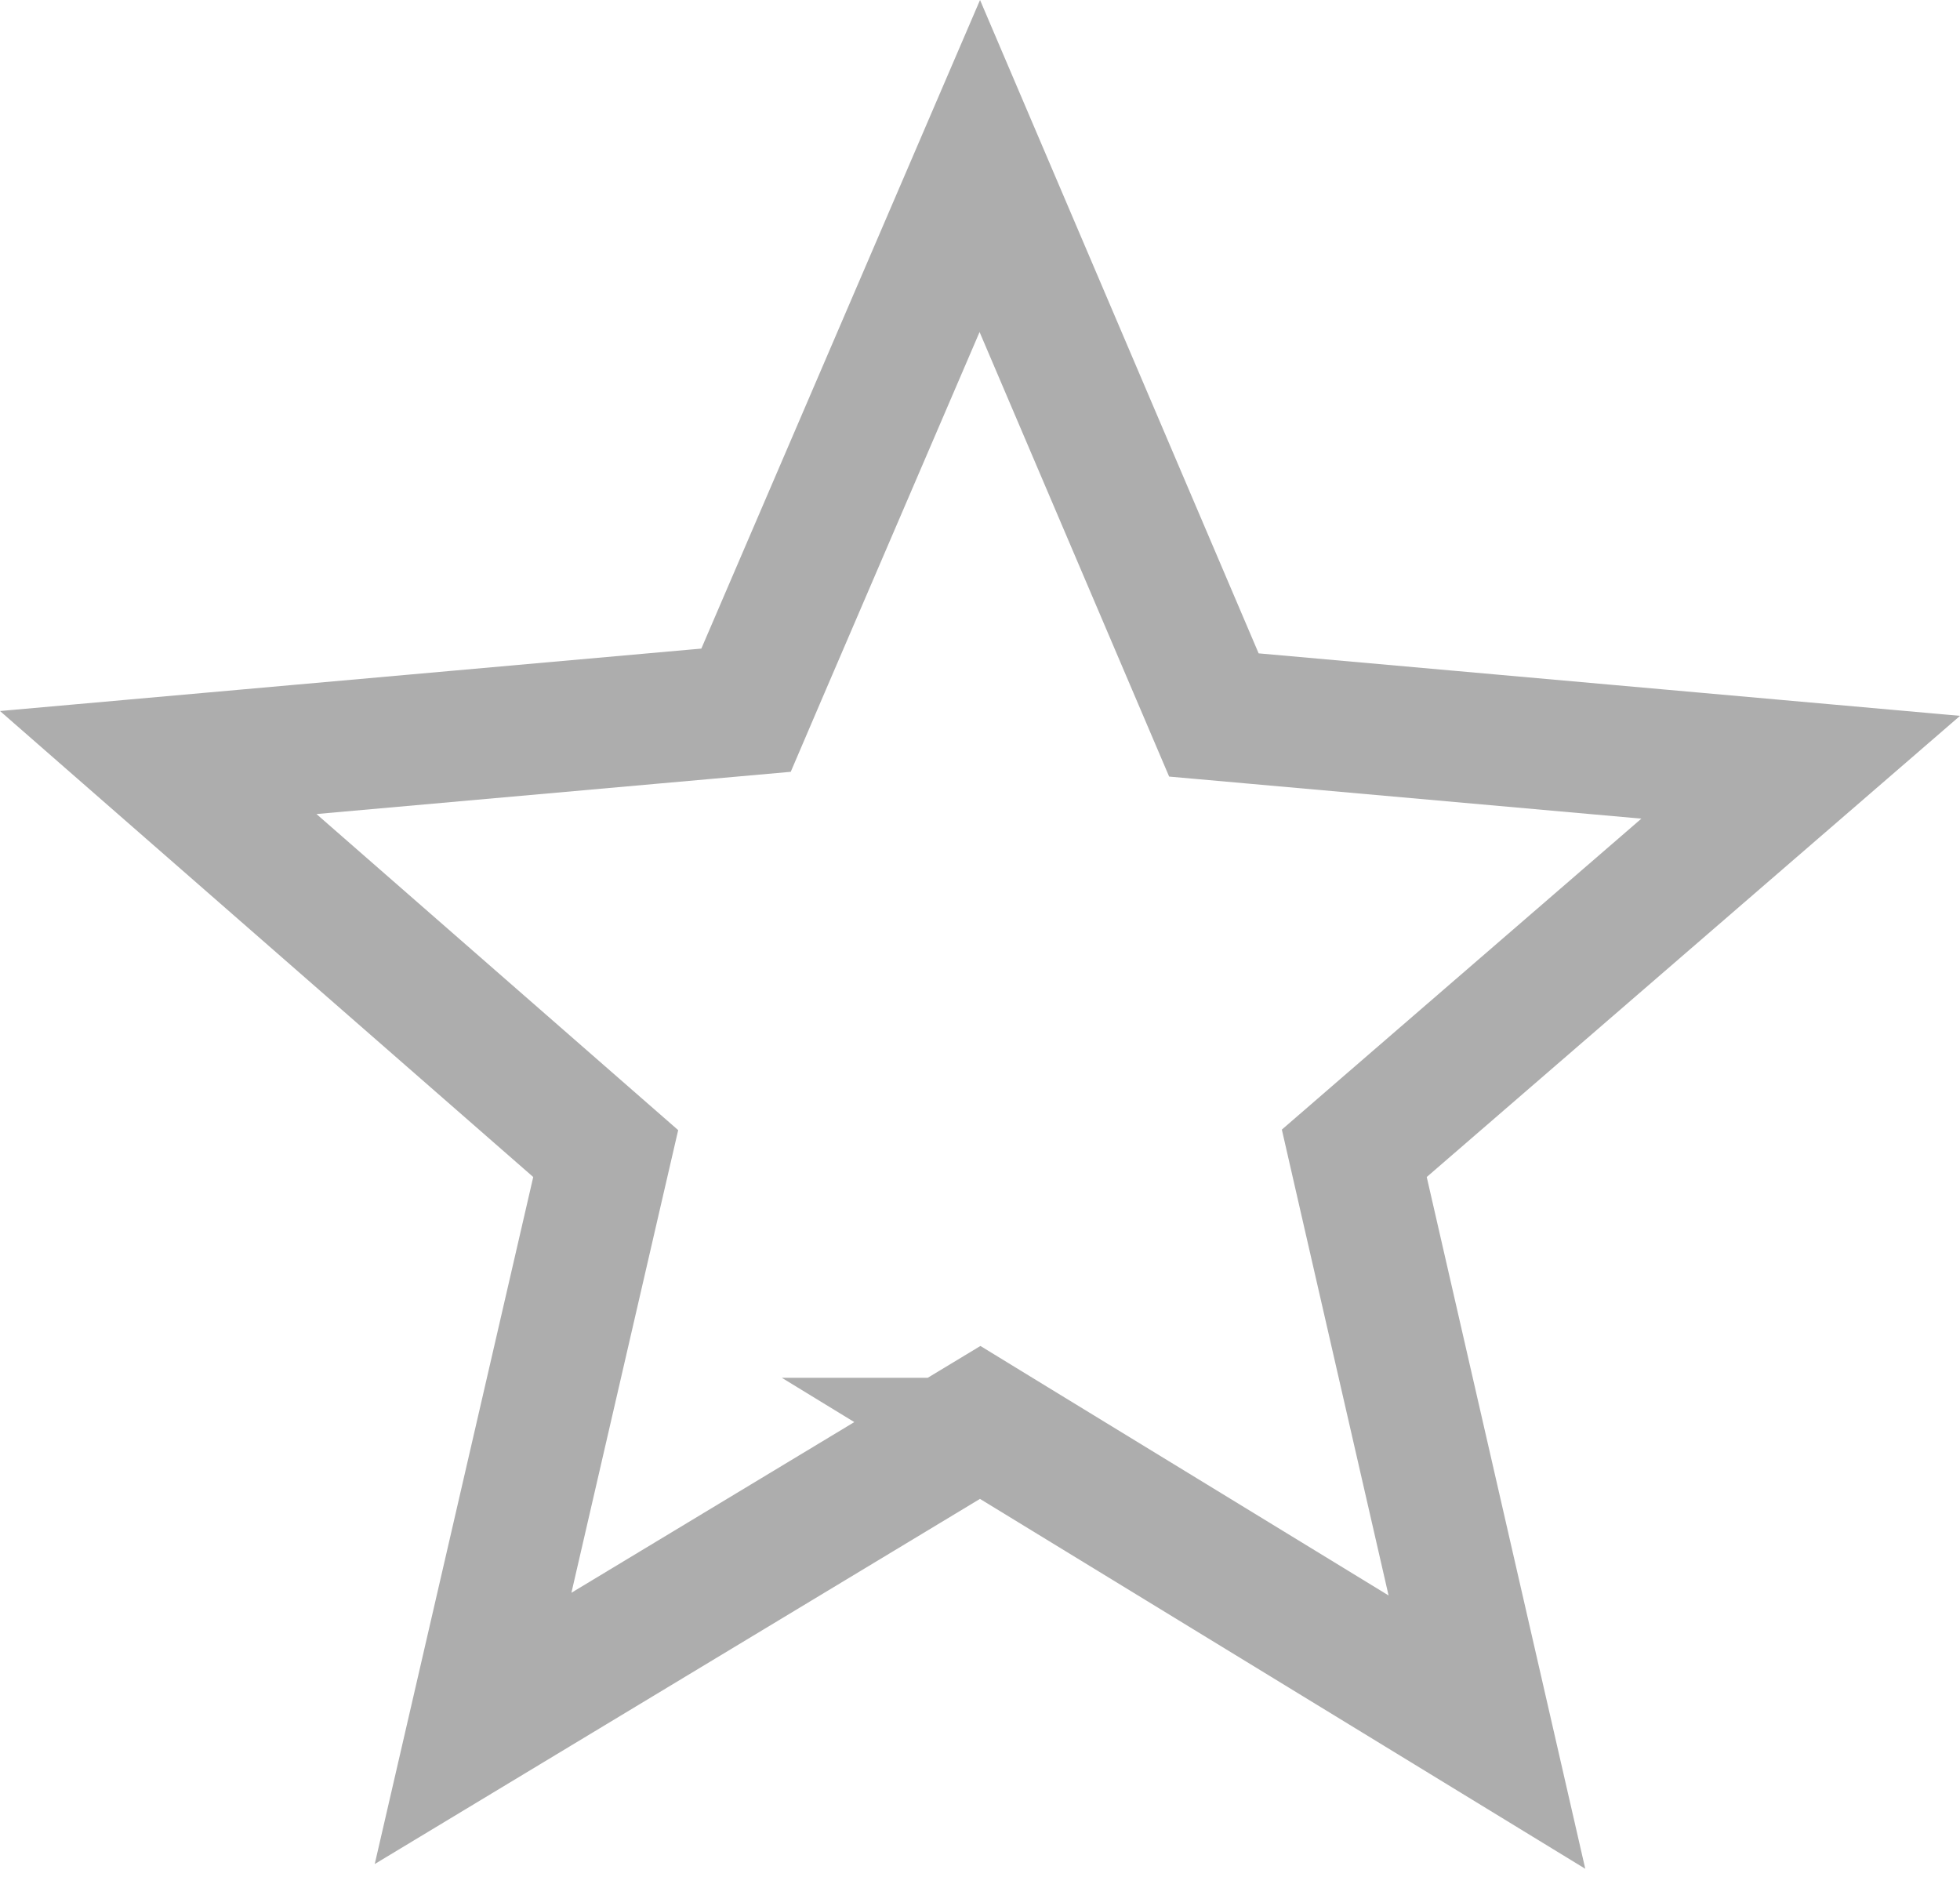 <svg xmlns="http://www.w3.org/2000/svg" width="30" height="29" fill="none" class="rating-vote__star"><path stroke="#ADADAD" stroke-width="2" d="m15.521 22.088-.518-.317-.52.314-7.242 4.369 1.895-8.214.135-.584-.451-.394-6.398-5.591 8.402-.748.595-.053.235-.549 3.343-7.78 3.348 7.851.235.551.596.053 8.386.747-6.378 5.515-.455.394.134.586 1.896 8.273-7.238-4.423Z" class="rating-vote__path"/></svg>